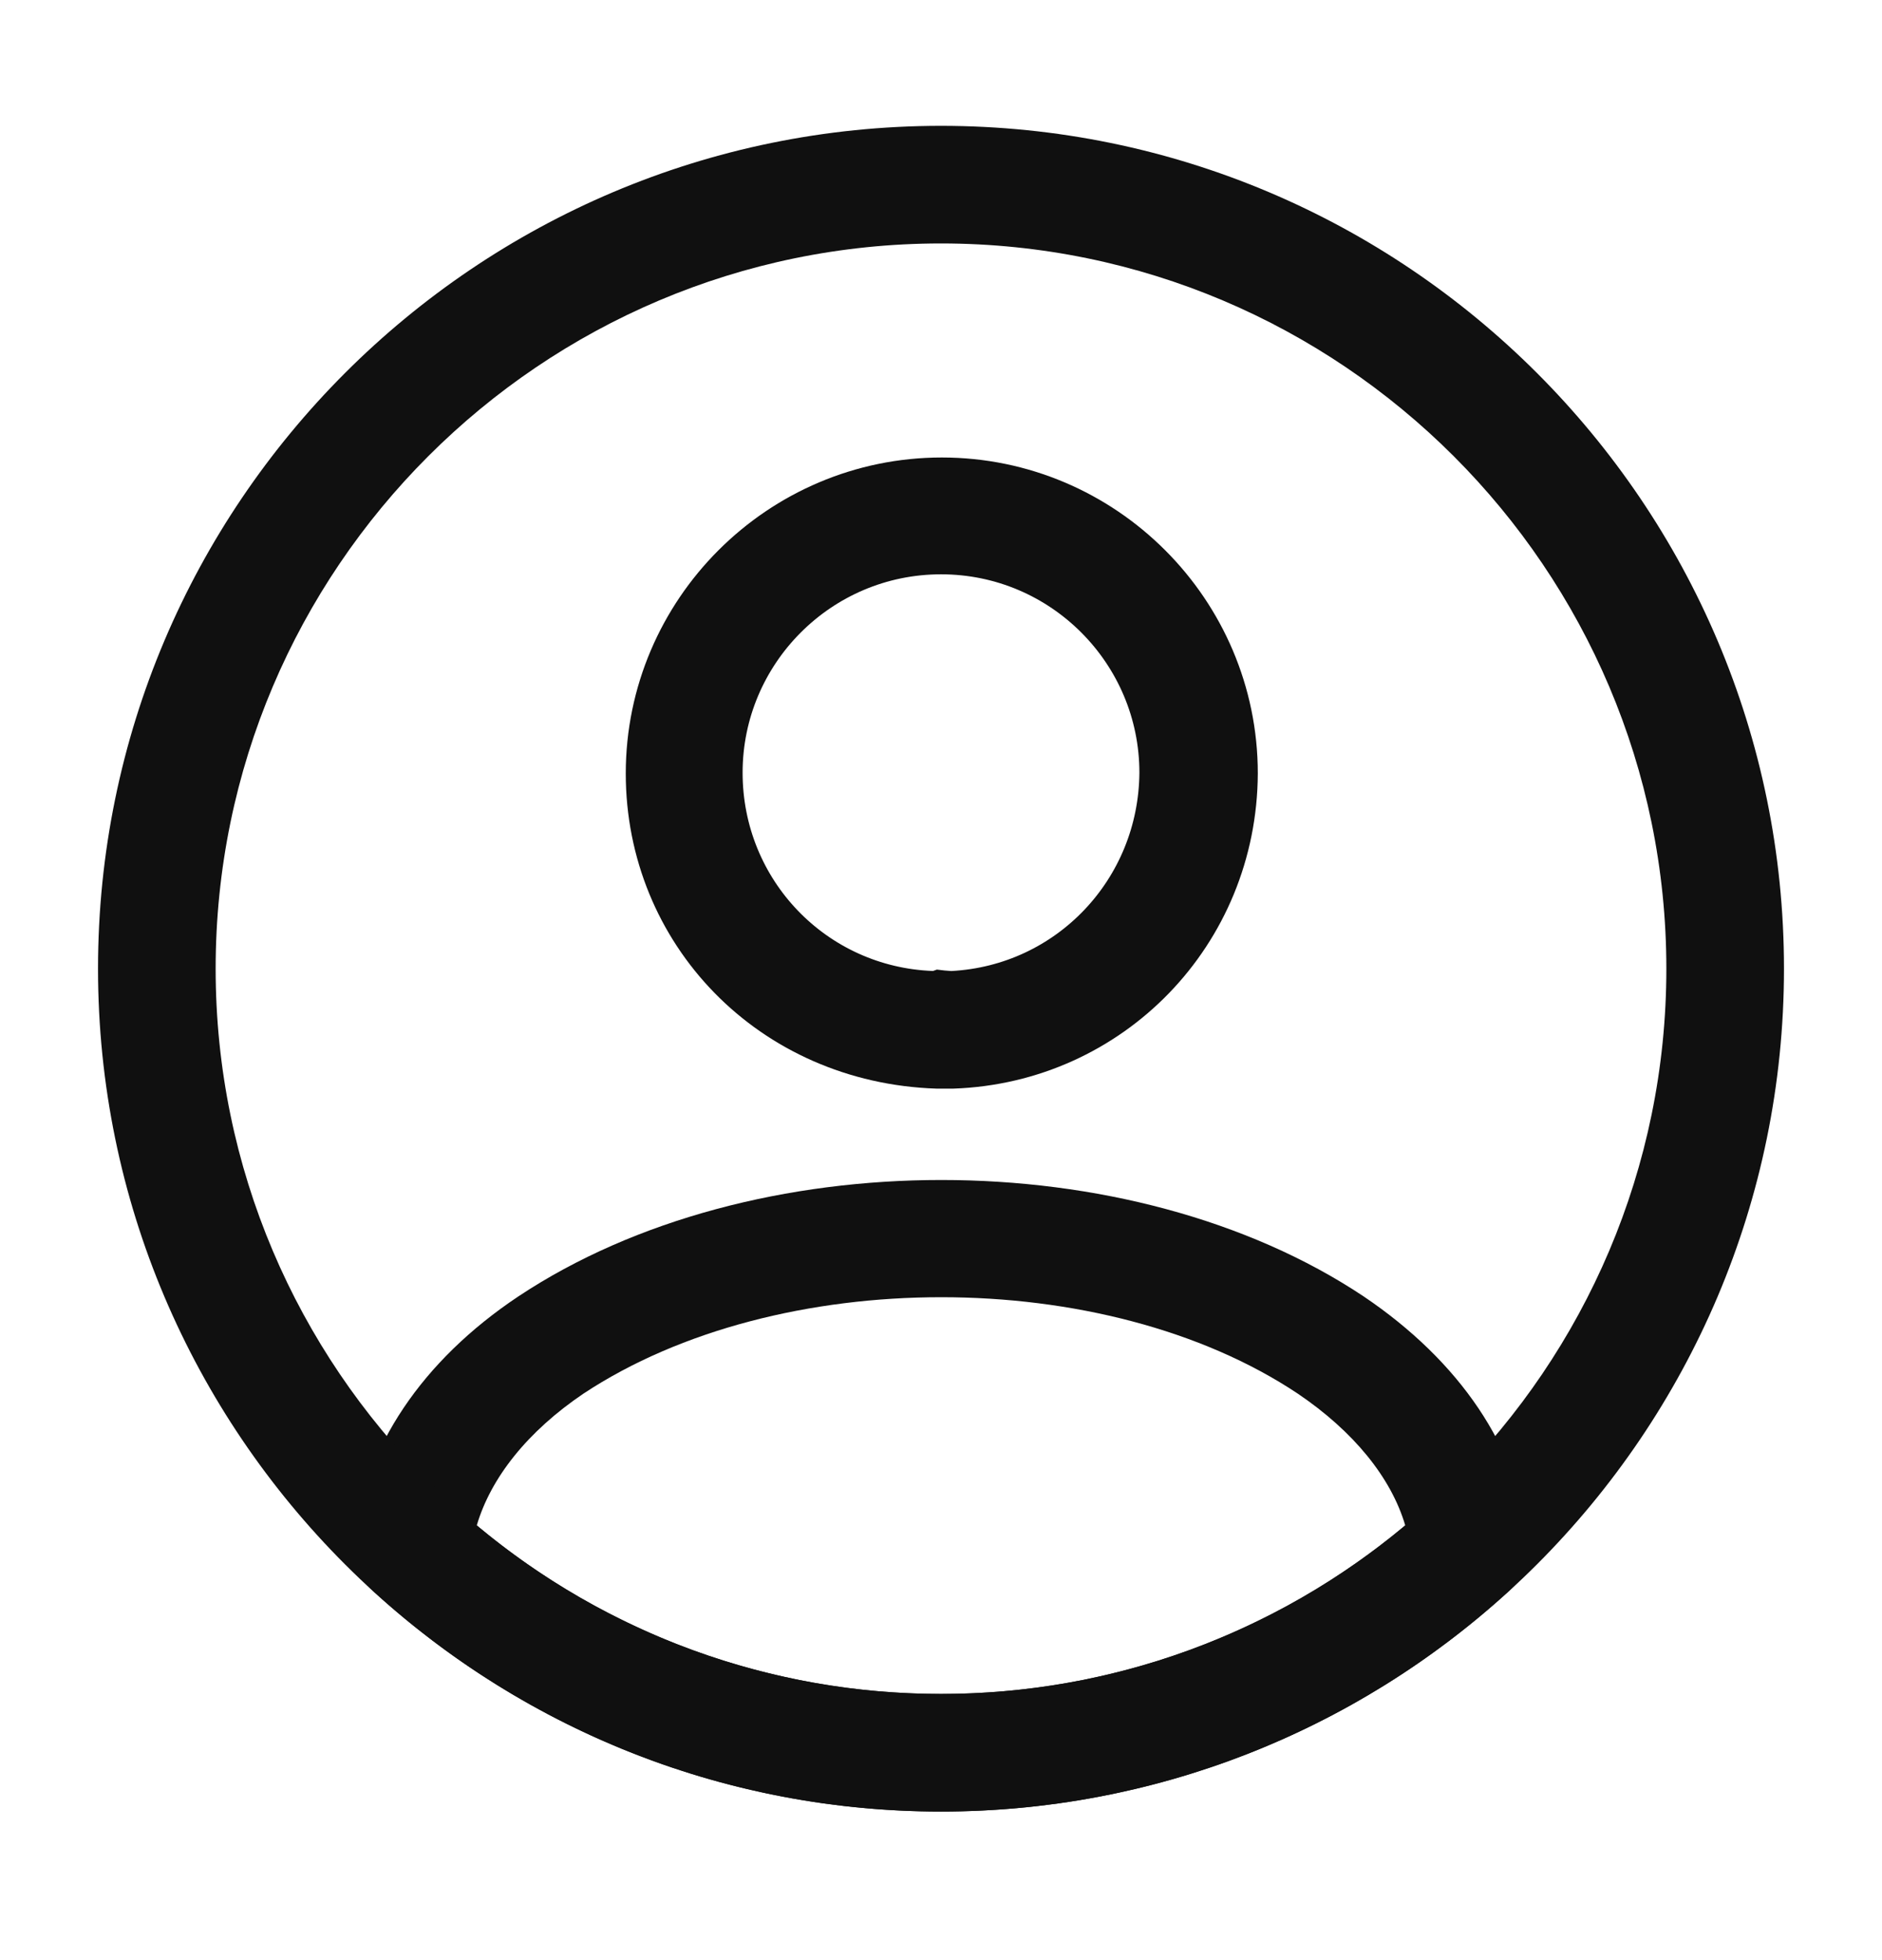 <svg width="24" height="25" viewBox="0 0 24 25" fill="none" xmlns="http://www.w3.org/2000/svg">
<path d="M11.882 12.884L11.973 12.888L12.004 12.877C12.012 12.878 12.021 12.878 12.03 12.878C12.047 12.879 12.064 12.88 12.081 12.882L12.119 12.886L12.157 12.884C13.764 12.8 15.018 11.48 15.03 9.858H15.03V9.855C15.03 8.19 13.678 6.825 12.001 6.825C10.323 6.825 8.97 8.19 8.97 9.855C8.97 11.493 10.252 12.825 11.882 12.884ZM12.12 13.385H12.12H12.12H12.12H12.12H12.12H12.12H12.12H12.12H12.119H12.119H12.119H12.119H12.119H12.119H12.119H12.119H12.118H12.118H12.118H12.118H12.118H12.118H12.118H12.118H12.117H12.117H12.117H12.117H12.117H12.117H12.117H12.117H12.117H12.116H12.116H12.116H12.116H12.116H12.116H12.116H12.116H12.115H12.115H12.115H12.115H12.115H12.115H12.115H12.114H12.114H12.114H12.114H12.114H12.114H12.114H12.114H12.113H12.113H12.113H12.113H12.113H12.113H12.113H12.113H12.112H12.112H12.112H12.112H12.112H12.112H12.112H12.111H12.111H12.111H12.111H12.111H12.111H12.111H12.111H12.11H12.11H12.11H12.11H12.11H12.11H12.11H12.11H12.109H12.109H12.109H12.109H12.109H12.109H12.109H12.108H12.108H12.108H12.108H12.108H12.108H12.108H12.107H12.107H12.107H12.107H12.107H12.107H12.107H12.107H12.106H12.106H12.106H12.106H12.106H12.106H12.106H12.105H12.105H12.105H12.105H12.105H12.105H12.105H12.104H12.104H12.104H12.104H12.104H12.104H12.104H12.104H12.103H12.103H12.103H12.103H12.103H12.103H12.102H12.102H12.102H12.102H12.102H12.102H12.102H12.101H12.101H12.101H12.101H12.101H12.101H12.101H12.101H12.1H12.1H12.1H12.1H12.1H12.1H12.1H12.099H12.099H12.099H12.099H12.099H12.099H12.098H12.098H12.098H12.098H12.098H12.098H12.098H12.098H12.097H12.097H12.097H12.097H12.097H12.097H12.097H12.096H12.096H12.096H12.096H12.096H12.096H12.095H12.095H12.095H12.095H12.095H12.095H12.095H12.095H12.094H12.094H12.094H12.094H12.094H12.094H12.094H12.093H12.093H12.093H12.093H12.093H12.093H12.092H12.092H12.092H12.092H12.092H12.092H12.092H12.091H12.091H12.091H12.091H12.091H12.091H12.091H12.09H12.09H12.09H12.09H12.09H12.09H12.09H12.089H12.089H12.089H12.089H12.089H12.089H12.088H12.088H12.088H12.088H12.088H12.088H12.088H12.088H12.087H12.087H12.087H12.087H12.087H12.087H12.086H12.086H12.086H12.086H12.086H12.086H12.086H12.085H12.085H12.085H12.085H12.085H12.085H12.085H12.084H12.084H12.084H12.084H12.084H12.084H12.084H12.083H12.083H12.083H12.083H12.083H12.083H12.082H12.082H12.082H12.082H12.082H12.082H12.082H12.082H12.081H12.081H12.081H12.081H12.081H12.081H12.081H12.08H12.08H12.08H12.08H12.08H12.08H12.079H12.079H12.079H12.079H12.079H12.079H12.079H12.079H12.078H12.078H12.078H12.078H12.078H12.078H12.077H12.077H12.077H12.077H12.077H12.077H12.077H12.076H12.076H12.076H12.076H12.076H12.076H12.076H12.075H12.075H12.075H12.075H12.075H12.075H12.075H12.074H12.074H12.074H12.074H12.074H12.074H12.073H12.073H12.073H12.073H12.073H12.073H12.073H12.072H12.072H12.072H12.072H12.072H12.072H12.072H12.072H12.071H12.071H12.071H12.071H12.071H12.071H12.07H12.07H12.07H12.07H12.07H12.07H12.07H12.07H12.069H12.069H12.069H12.069H12.069H12.069H12.069H12.068H12.068H12.068H12.068H12.068H12.068H12.068H12.067H12.067H12.067H12.067H12.067H12.067H12.067H12.066H12.066H12.066H12.066H12.066H12.066H12.066H12.066H12.065H12.065H12.065H12.065H12.065H12.065H12.065H12.064H12.064H12.064H12.064H12.064H12.064H12.064H12.063H12.063H12.063H12.063H12.063H12.063H12.063H12.062H12.062H12.062H12.062H12.062H12.062H12.062H12.062H12.061H12.061H12.061H12.061H12.061H12.061H12.061H12.06H12.06H12.06H12.06H12.06H12.06H12.06H12.06H12.059H12.059H12.059H12.059H12.059H12.059H12.059H12.059H12.058H12.058H12.058H12.058H12.058H12.058H12.058H12.057H12.057H12.057H12.057H12.057H12.057H12.057H12.057H12.056H12.056H12.056H12.056H12.056H12.056H12.056H12.056H12.056H12.055H12.055H12.055H12.055H12.055H12.055H12.055H12.055H12.054H12.054H12.054H12.054H12.054H12.054H12.054H12.053H12.053H12.053H12.053H12.053H12.053H12.053H12.053H12.053H12.052H12.052H12.052H12.052H12.052H12.052H12.052H12.052H12.051H12.051H12.051H12.051H12.051H12.051H12.051H12.051H12.05H12.05H12.05H12.05H12.05H12.05H12.049H12.049H12.049H12.049H12.049H12.049H12.048H12.048H12.048H12.048H12.048H12.047H12.047H12.047H12.047H12.047H12.046H12.046H12.046H12.046H12.046H12.046H12.046H12.045H12.045H12.045H12.045H12.044H12.044H12.044H12.044H12.044H12.044H12.043H12.043H12.043H12.043H12.043H12.043H12.042H12.042H12.042H12.042H12.042H12.041H12.041H12.041H12.041H12.041H12.04H12.04H12.04H12.04H12.04H12.04H12.039H12.039H12.039H12.039H12.039H12.038H12.038H12.038H12.038H12.038H12.037H12.037H12.037H12.037H12.037H12.037H12.036H12.036H12.036H12.036H12.036H12.035H12.035H12.035H12.035H12.035H12.034H12.034H12.034H12.034H12.034H12.033H12.033H12.033H12.033H12.033H12.033H12.032H12.032H12.032H12.032H12.031H12.031H12.031H12.031H12.031H12.03H12.03H12.03H12.03H12.03H12.03H12.029H12.029H12.029H12.029H12.029H12.028H12.028H12.028H12.028H12.028H12.027H12.027H12.027H12.027H12.027H12.026H12.026H12.026H12.026H12.026H12.025H12.025H12.025H12.025H12.025H12.024H12.024H12.024H12.024H12.024H12.023H12.023H12.023H12.023H12.023H12.022H12.022H12.022H12.022H12.022H12.021H12.021H12.021H12.021H12.021H12.02H12.02H12.02H12.02H12.02H12.019H12.019H12.019H12.019H12.019H12.018H12.018H12.018H12.018H12.018H12.017H12.017H12.017H12.017H12.017H12.016H12.016H12.016H12.016H12.016H12.015H12.015H12.015H12.015H12.015H12.014H12.014H12.014H12.014H12.014H12.013H12.013H12.013H12.013H12.012H12.012H12.012H12.012H12.012H12.011H12.011H12.011H12.011H12.011H12.011H12.01H12.01H12.01H12.01H12.009H12.009H12.009H12.009H12.009H12.008H12.008H12.008H12.008H12.008H12.007H12.007H12.007H12.007H12.007H12.006H12.006H12.006H12.006H12.006H12.005H12.005H12.005H12.005H12.005H12.004H12.004H12.004H12.004H12.004H12.003H12.003H12.003H12.003H12.002H12.002H12.002H12.002H12.002H12.002H12.001H12.001H12.001H12.001H12.001H12H12H12H12H11.999H11.999H11.999H11.999H11.999H11.998H11.998H11.998H11.998H11.998H11.997H11.997H11.997H11.997H11.997H11.996H11.996H11.996H11.996H11.995H11.995H11.995H11.995H11.995H11.995H11.994H11.994H11.994H11.994H11.993H11.993H11.993H11.993H11.993H11.992H11.992H11.992H11.992H11.992H11.992H11.991H11.991H11.991H11.991H11.99H11.99H11.99H11.99H11.99H11.989H11.989H11.989H11.989H11.989H11.988H11.988H11.988H11.988H11.988H11.987H11.987H11.987H11.987H11.987H11.986H11.986H11.986H11.986H11.986H11.985H11.985H11.985H11.985H11.985H11.984H11.984H11.984H11.984H11.983H11.983H11.983H11.983H11.983H11.982H11.982H11.982H11.982H11.982H11.982H11.981H11.981H11.981H11.981H11.98H11.98H11.98H11.98H11.98H11.979H11.979H11.979H11.979H11.979H11.979H11.978H11.978H11.978H11.978H11.977H11.977H11.977H11.977H11.977H11.976H11.976H11.976H11.976H11.976H11.976H11.975H11.975H11.975H11.975H11.975H11.974H11.974H11.974H11.974H11.973H11.973H11.973H11.973H11.973H11.973H11.972H11.972H11.972H11.972H11.972H11.971H11.971H11.971H11.971H11.971H11.97H11.97H11.97H11.97H11.97H11.969H11.969H11.969H11.969H11.969H11.969H11.968H11.968H11.968H11.968H11.967H11.967H11.967H11.967H11.967H11.966H11.966H11.966H11.966H11.966H11.966H11.965H11.965H11.965H11.965H11.965H11.964H11.964H11.964H11.964H11.964H11.963H11.963H11.963H11.963H11.963H11.963H11.962H11.962H11.962H11.962H11.962H11.961H11.961H11.961H11.961H11.961H11.96H11.96H11.96H11.96H11.96H11.96H11.959H11.959H11.959H11.959H11.959H11.958H11.958C9.958 13.319 8.48 11.768 8.48 9.865C8.48 7.921 10.067 6.335 12.011 6.335C13.954 6.335 15.54 7.92 15.54 9.864C15.531 11.783 14.037 13.319 12.142 13.385H12.142H12.142H12.142H12.142H12.142H12.142H12.142H12.142H12.142H12.141H12.141H12.141H12.141H12.141H12.141H12.141H12.141H12.141H12.141H12.141H12.14H12.14H12.14H12.14H12.14H12.14H12.14H12.14H12.14H12.14H12.14H12.14H12.14H12.139H12.139H12.139H12.139H12.139H12.139H12.139H12.139H12.139H12.139H12.139H12.139H12.139H12.139H12.139H12.139H12.138H12.138H12.138H12.138H12.138H12.138H12.138H12.138H12.138H12.138H12.138H12.138H12.138H12.137H12.137H12.137H12.137H12.137H12.137H12.137H12.137H12.137H12.137H12.137H12.137H12.137H12.137H12.137H12.137H12.136H12.136H12.136H12.136H12.136H12.136H12.136H12.136H12.136H12.136H12.136H12.136H12.136H12.136H12.136H12.136H12.136H12.136H12.136H12.135H12.135H12.135H12.135H12.135H12.135H12.135H12.135H12.135H12.135H12.135H12.135H12.135H12.135H12.135H12.135H12.135H12.134H12.134H12.134H12.134H12.134H12.134H12.134H12.134H12.134H12.134H12.134H12.134H12.134H12.134H12.134H12.134H12.134H12.134H12.134H12.133H12.133H12.133H12.133H12.133H12.133H12.133H12.133H12.133H12.133H12.133H12.133H12.133H12.133H12.133H12.133H12.133H12.133H12.133H12.133H12.133H12.133H12.133H12.132H12.132H12.132H12.132H12.132H12.132H12.132H12.132H12.132H12.132H12.132H12.132H12.132H12.132H12.132H12.132H12.132H12.132H12.132H12.132H12.132H12.132H12.132H12.131H12.131H12.131H12.131H12.131H12.131H12.131H12.131H12.131H12.131H12.131H12.131H12.131H12.131H12.131H12.131H12.131H12.131H12.131H12.131H12.131H12.13H12.13H12.13H12.13H12.13H12.13H12.13H12.13H12.13H12.13H12.13H12.13H12.13H12.13H12.13H12.13H12.13H12.13H12.13H12.13H12.13H12.13H12.13H12.13H12.13H12.13H12.13H12.129H12.129H12.129H12.129H12.129H12.129H12.129H12.129H12.129H12.129H12.129H12.129H12.129H12.129H12.129H12.129H12.129H12.129H12.129H12.129H12.129H12.129H12.129H12.129H12.129H12.129H12.128H12.128H12.128H12.128H12.128H12.128H12.128H12.128H12.128H12.128H12.128H12.128H12.128H12.128H12.128H12.128H12.128H12.128H12.128H12.128H12.128H12.128H12.128H12.127H12.127H12.127H12.127H12.127H12.127H12.127H12.127H12.127H12.127H12.127H12.127H12.127H12.127H12.127H12.127H12.127H12.127H12.127H12.127H12.127H12.127H12.127H12.127H12.127H12.127H12.127H12.126H12.126H12.126H12.126H12.126H12.126H12.126H12.126H12.126H12.126H12.126H12.126H12.126H12.126H12.126H12.126H12.126H12.126H12.126H12.126H12.126H12.126H12.126H12.126H12.125H12.125H12.125H12.125H12.125H12.125H12.125H12.125H12.125H12.125H12.125H12.125H12.125H12.125H12.125H12.125H12.125H12.125H12.125H12.125H12.125H12.124H12.124H12.124H12.124H12.124H12.124H12.124H12.124H12.124H12.124H12.124H12.124H12.124H12.124H12.124H12.124H12.124H12.124H12.124H12.124H12.124H12.124H12.123H12.123H12.123H12.123H12.123H12.123H12.123H12.123H12.123H12.123H12.123H12.123H12.123H12.123H12.123H12.123H12.123H12.123H12.123H12.123H12.123H12.123H12.122H12.122H12.122H12.122H12.122H12.122H12.122H12.122H12.122H12.122H12.122H12.122H12.122H12.122H12.122H12.122H12.122H12.121H12.121H12.121H12.121H12.121H12.121H12.121H12.121H12.121H12.121H12.121H12.121H12.121H12.121H12.121H12.121H12.121H12.121H12.12H12.12Z" fill="#101010" stroke="#101010"/>
<path d="M12 23.105C9.31 23.105 6.74 22.105 4.75 20.285C4.57 20.125 4.49 19.885 4.51 19.655C4.64 18.465 5.38 17.355 6.61 16.535C9.59 14.555 14.42 14.555 17.39 16.535C18.62 17.365 19.36 18.465 19.49 19.655C19.52 19.895 19.43 20.125 19.25 20.285C17.26 22.105 14.69 23.105 12 23.105ZM6.08 19.455C7.74 20.845 9.83 21.605 12 21.605C14.17 21.605 16.26 20.845 17.92 19.455C17.74 18.845 17.26 18.255 16.55 17.775C14.09 16.135 9.92 16.135 7.44 17.775C6.73 18.255 6.26 18.845 6.08 19.455Z" fill="#101010"/>
<path d="M12 23.105C6.07 23.105 1.25 18.285 1.25 12.355C1.25 6.425 6.07 1.605 12 1.605C17.93 1.605 22.75 6.425 22.75 12.355C22.75 18.285 17.93 23.105 12 23.105ZM12 3.105C6.9 3.105 2.75 7.255 2.75 12.355C2.75 17.455 6.9 21.605 12 21.605C17.1 21.605 21.25 17.455 21.25 12.355C21.25 7.255 17.1 3.105 12 3.105Z" fill="#101010"/>
</svg>
